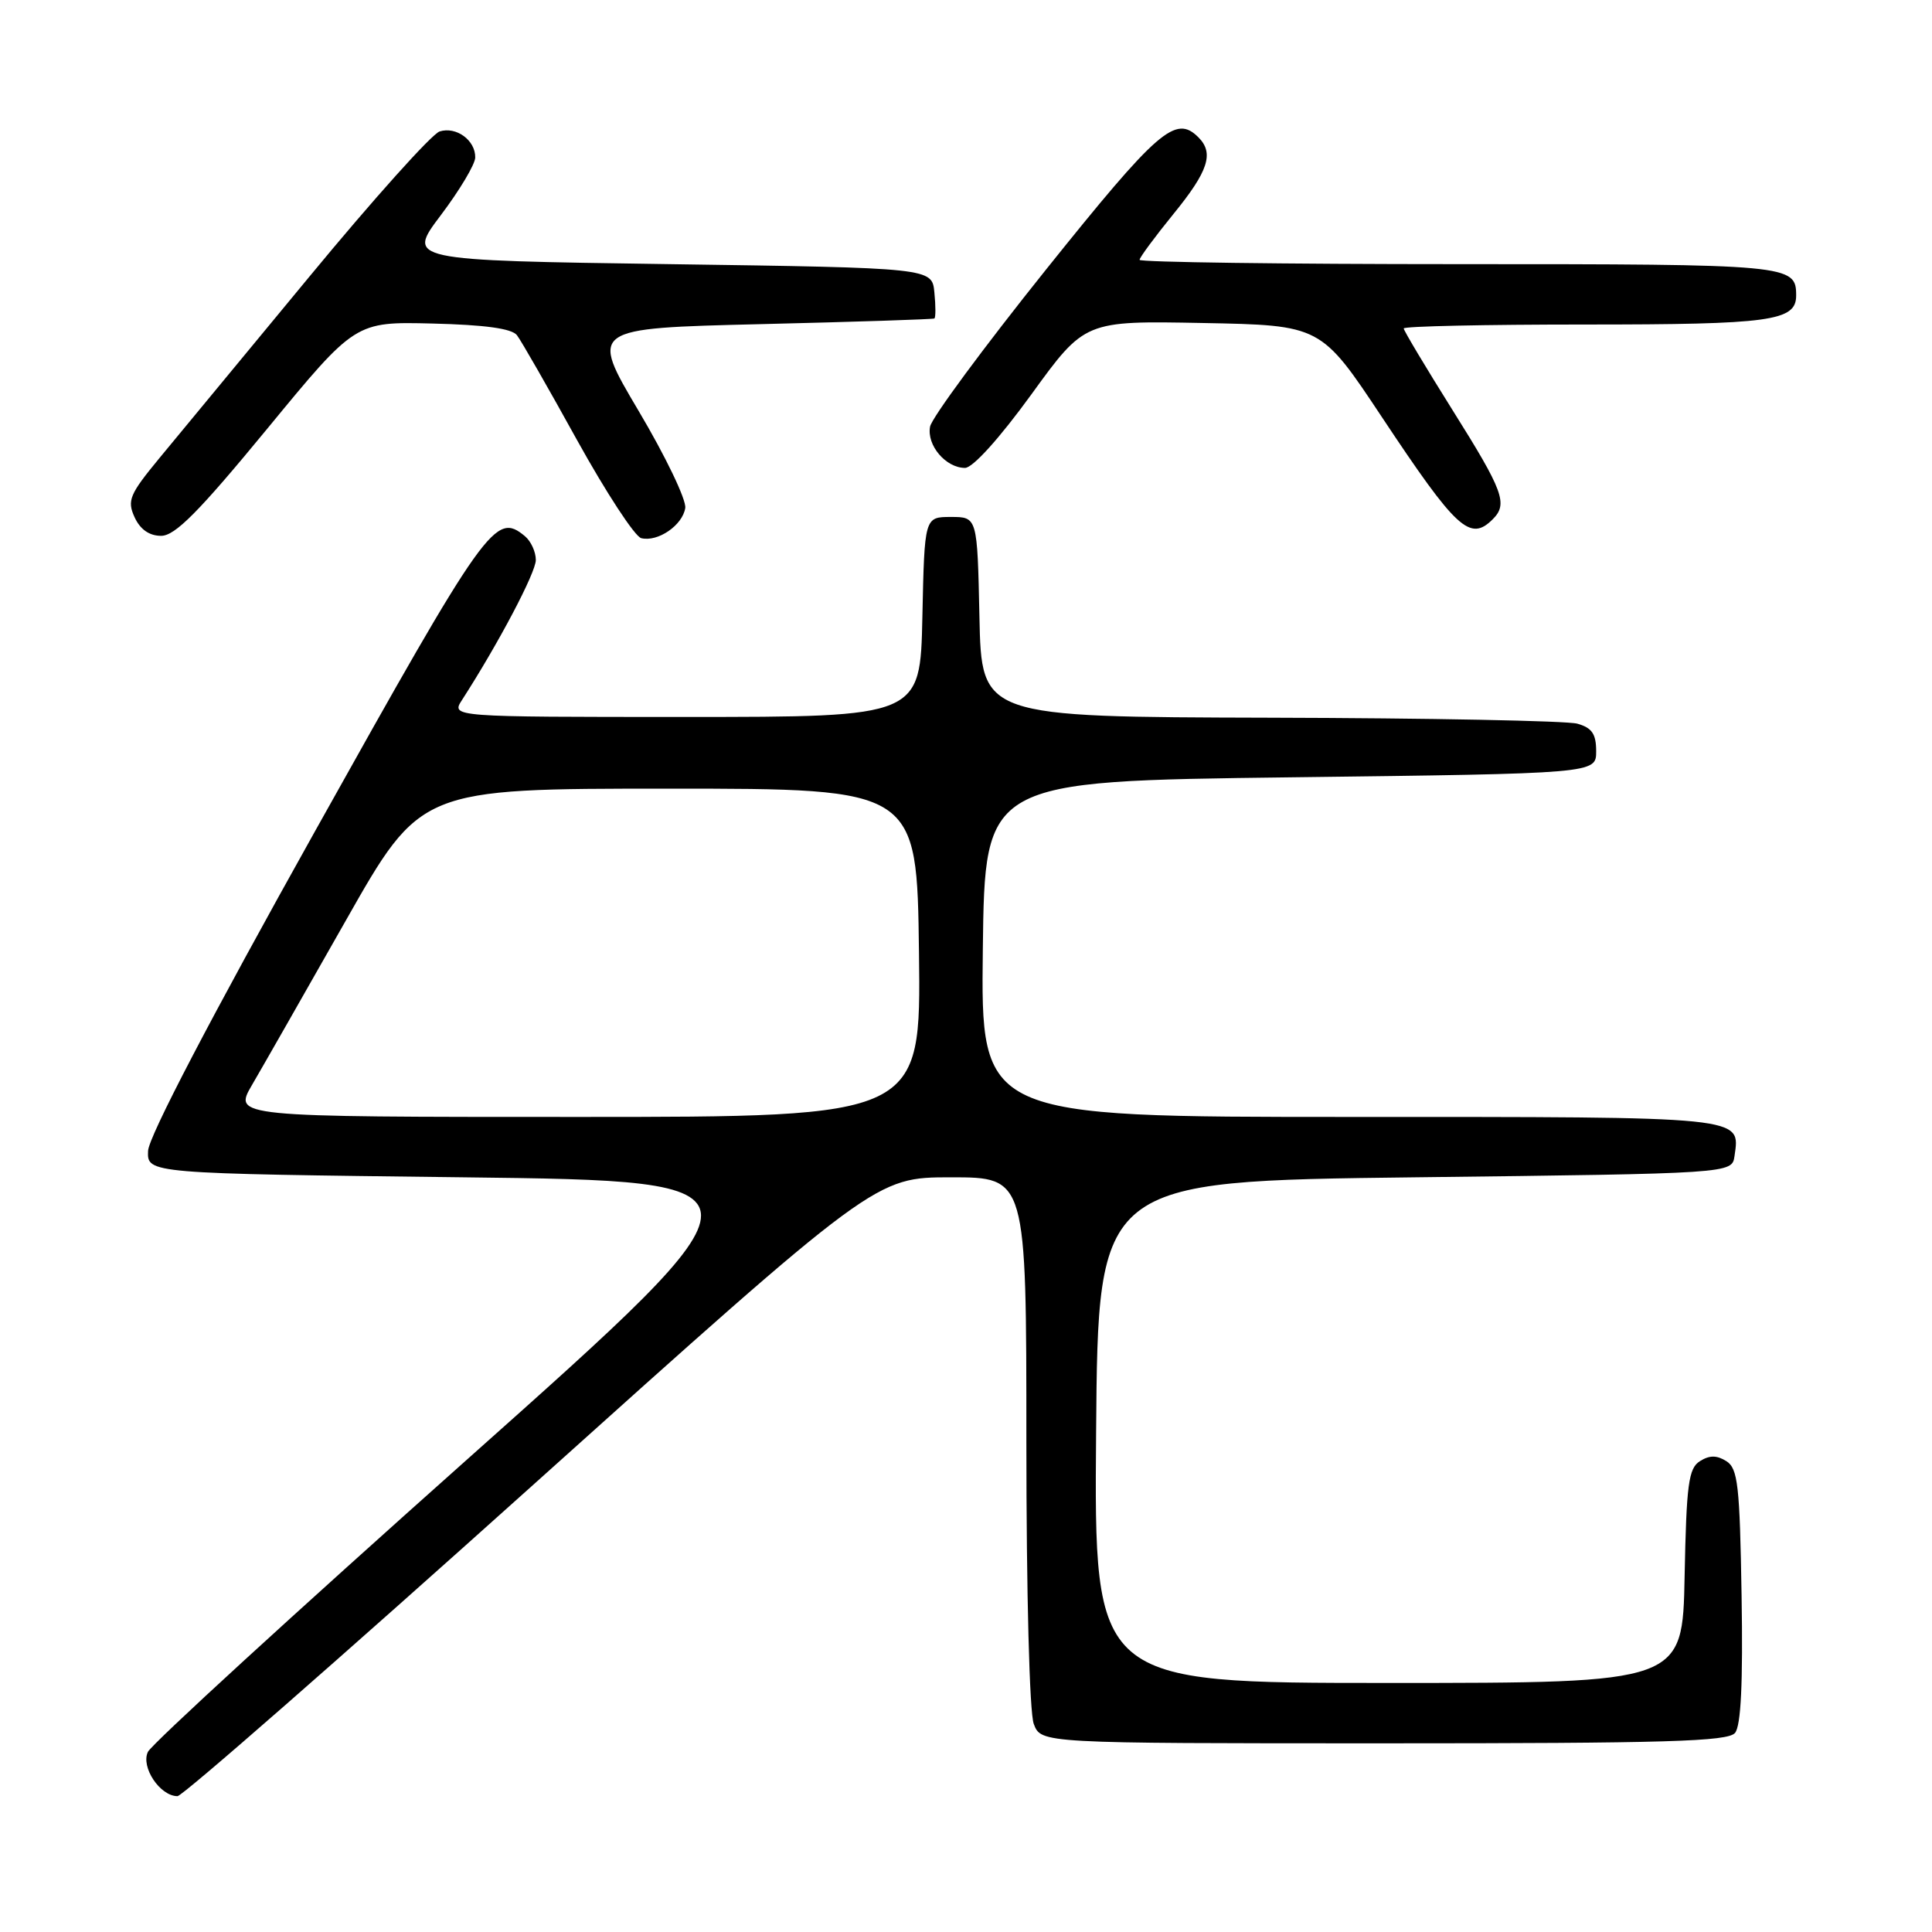 <?xml version="1.0" encoding="UTF-8" standalone="no"?>
<!DOCTYPE svg PUBLIC "-//W3C//DTD SVG 1.1//EN" "http://www.w3.org/Graphics/SVG/1.1/DTD/svg11.dtd" >
<svg xmlns="http://www.w3.org/2000/svg" xmlns:xlink="http://www.w3.org/1999/xlink" version="1.1" viewBox="0 0 256 256">
 <g >
 <path fill="currentColor"
d=" M 70.37 197.00 C 116.01 156.00 116.01 156.00 126.01 156.00 C 136.00 156.00 136.00 156.00 136.00 190.93 C 136.00 211.21 136.41 226.95 136.98 228.43 C 137.95 231.00 137.95 231.00 183.35 231.00 C 220.77 231.00 228.96 230.76 229.90 229.62 C 230.69 228.67 230.96 222.99 230.77 211.48 C 230.53 196.78 230.28 194.58 228.75 193.61 C 227.48 192.81 226.52 192.81 225.25 193.61 C 223.74 194.56 223.46 196.66 223.22 208.86 C 222.95 223.00 222.95 223.00 183.96 223.00 C 144.97 223.00 144.97 223.00 145.24 189.75 C 145.50 156.50 145.50 156.50 187.50 156.00 C 229.50 155.50 229.50 155.50 229.83 153.19 C 230.58 147.89 231.63 148.00 178.86 148.00 C 129.96 148.00 129.96 148.00 130.23 125.75 C 130.50 103.50 130.50 103.50 171.00 103.00 C 211.50 102.50 211.50 102.50 211.50 99.55 C 211.50 97.25 210.95 96.44 209.00 95.89 C 207.62 95.51 189.30 95.15 168.28 95.10 C 130.06 95.00 130.06 95.00 129.78 81.75 C 129.50 68.50 129.50 68.50 126.00 68.50 C 122.50 68.50 122.50 68.50 122.22 81.75 C 121.94 95.00 121.94 95.00 90.86 95.00 C 59.77 95.00 59.77 95.00 61.22 92.75 C 66.09 85.19 71.00 75.87 71.00 74.20 C 71.00 73.12 70.35 71.71 69.56 71.05 C 65.64 67.80 64.54 69.34 41.82 110.00 C 27.92 134.87 19.70 150.61 19.62 152.50 C 19.50 155.50 19.50 155.50 61.40 156.00 C 103.30 156.50 103.30 156.50 61.90 193.38 C 39.13 213.66 20.09 231.10 19.60 232.13 C 18.63 234.14 21.20 238.00 23.52 238.00 C 24.18 238.00 45.26 219.55 70.37 197.00 Z  M 90.80 67.31 C 90.96 66.23 88.18 60.44 84.61 54.43 C 78.14 43.50 78.14 43.50 100.82 42.95 C 113.29 42.65 123.64 42.31 123.81 42.20 C 123.99 42.09 123.99 40.54 123.81 38.75 C 123.50 35.50 123.50 35.50 88.69 35.00 C 53.89 34.50 53.89 34.50 58.42 28.50 C 60.91 25.20 62.96 21.77 62.97 20.87 C 63.01 18.59 60.45 16.72 58.25 17.42 C 57.23 17.74 49.44 26.42 40.95 36.71 C 32.45 46.99 23.52 57.81 21.10 60.73 C 17.17 65.50 16.82 66.32 17.83 68.53 C 18.57 70.15 19.78 71.00 21.35 71.00 C 23.20 71.00 26.33 67.84 35.41 56.81 C 47.08 42.62 47.08 42.62 57.29 42.87 C 64.24 43.04 67.82 43.53 68.50 44.42 C 69.05 45.13 72.64 51.39 76.47 58.33 C 80.31 65.26 84.13 71.11 84.97 71.31 C 87.17 71.85 90.45 69.60 90.80 67.31 Z  M 197.80 68.80 C 199.83 66.77 199.22 65.09 192.50 54.39 C 188.93 48.69 186.00 43.80 186.00 43.52 C 186.00 43.23 196.83 43.00 210.07 43.00 C 234.63 43.00 238.00 42.54 238.00 39.16 C 238.00 35.07 237.27 35.00 193.30 35.00 C 170.04 35.00 151.00 34.74 151.00 34.43 C 151.00 34.12 153.03 31.38 155.50 28.34 C 160.12 22.67 160.89 20.29 158.80 18.20 C 155.77 15.17 153.50 17.13 138.57 35.76 C 130.37 46.00 123.46 55.35 123.24 56.53 C 122.77 58.99 125.32 62.00 127.87 62.00 C 128.90 62.00 132.43 58.09 136.67 52.25 C 143.74 42.50 143.74 42.50 159.38 42.80 C 175.03 43.10 175.03 43.10 183.13 55.30 C 193.02 70.19 194.79 71.81 197.80 68.80 Z  M 33.40 143.75 C 34.77 141.41 40.35 131.62 45.81 122.00 C 55.73 104.50 55.73 104.50 88.61 104.50 C 121.50 104.50 121.50 104.50 121.77 126.25 C 122.04 148.00 122.04 148.00 76.48 148.00 C 30.92 148.00 30.92 148.00 33.40 143.75 Z "/>
</g>
</svg>